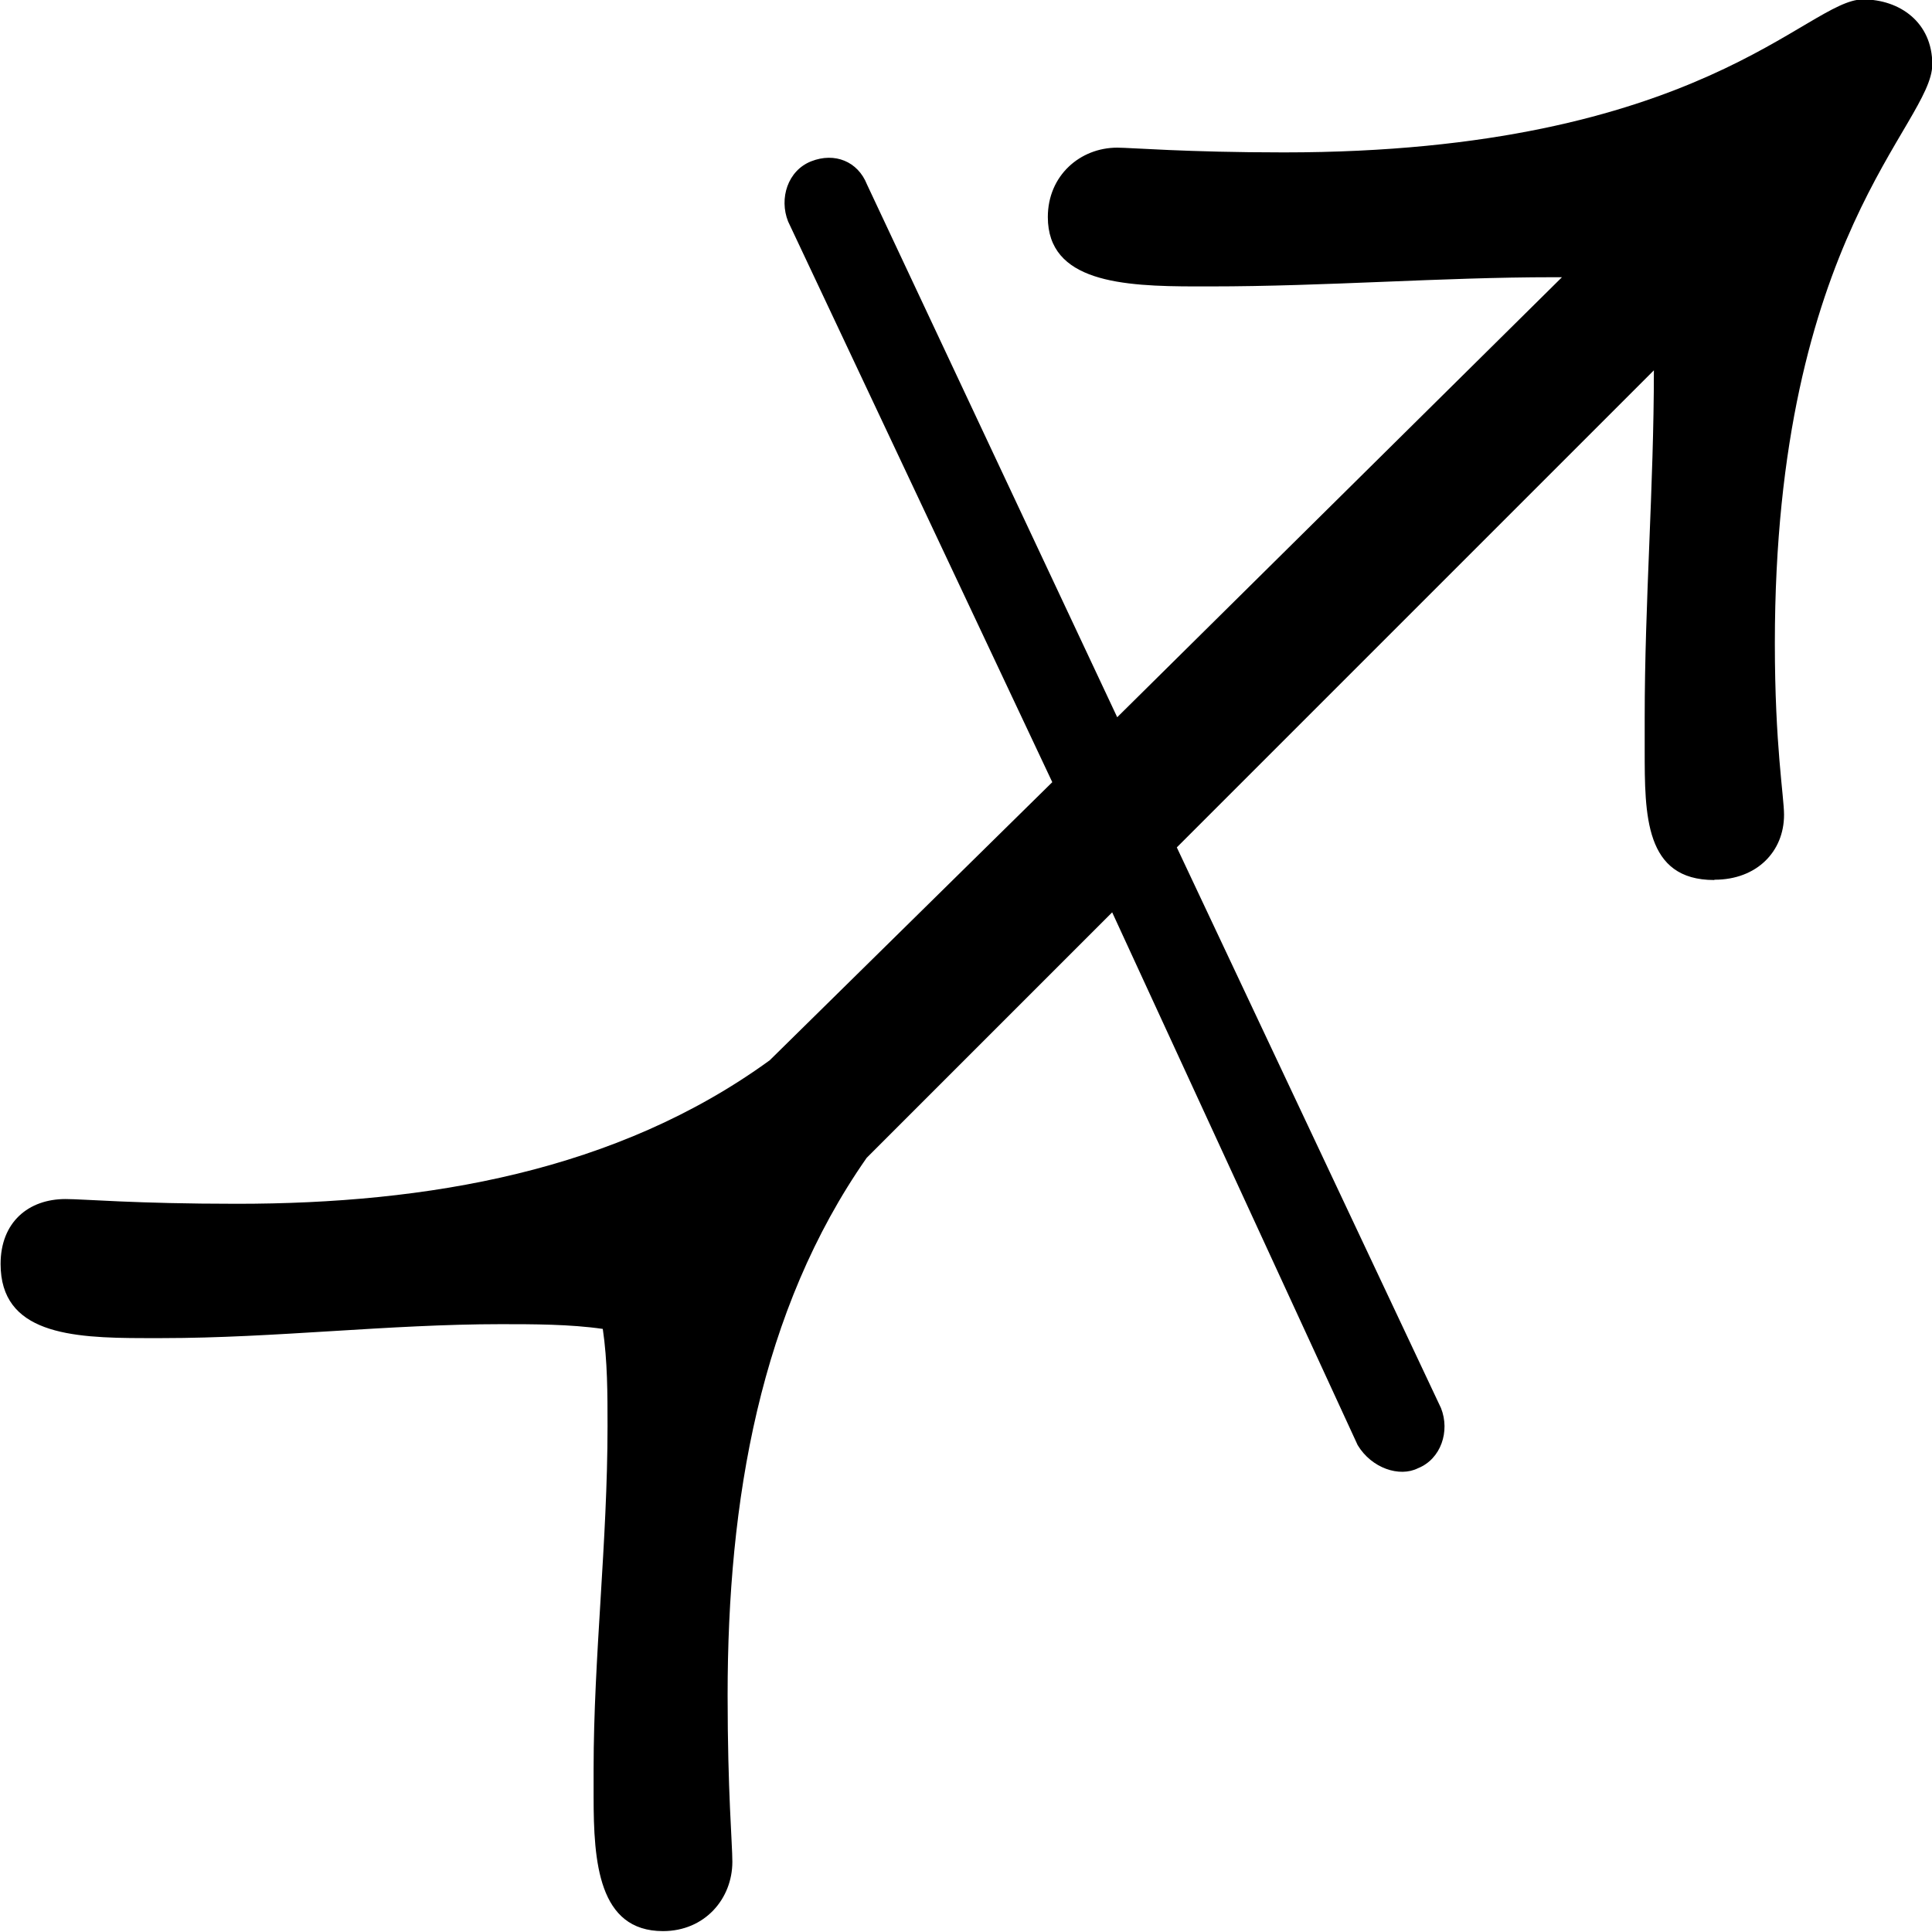 <?xml version="1.0" encoding="UTF-8"?>
<svg fill="#000000" version="1.1" viewBox="0 0 6.516 6.516" xmlns="http://www.w3.org/2000/svg" xmlns:xlink="http://www.w3.org/1999/xlink">
<defs>
<g id="a">
<path d="m6.891-2.328c0.141 0 0.234-0.094 0.234-0.219 0-0.062-0.031-0.234-0.031-0.578 0-1.375 0.531-1.75 0.531-1.953 0-0.141-0.109-0.219-0.234-0.219-0.188 0-0.547 0.516-1.953 0.516-0.328 0-0.516-0.016-0.562-0.016-0.125 0-0.234 0.094-0.234 0.234 0 0.219 0.25 0.234 0.5 0.234h0.047c0.391 0 0.781-0.031 1.156-0.031h0.031l-1.5 1.484-0.844-1.797c-0.031-0.078-0.109-0.109-0.188-0.078s-0.109 0.125-0.078 0.203l0.891 1.891-0.953 0.938c-0.516 0.375-1.156 0.484-1.797 0.484-0.344 0-0.516-0.016-0.578-0.016-0.125 0-0.219 0.078-0.219 0.219 0 0.234 0.234 0.25 0.484 0.25h0.062c0.375 0 0.766-0.047 1.141-0.047 0.109 0 0.234 0 0.344 0.016 0.016 0.109 0.016 0.219 0.016 0.328 0 0.391-0.047 0.781-0.047 1.156v0.094c0 0.219 0.016 0.453 0.234 0.453 0.141 0 0.234-0.109 0.234-0.234 0-0.062-0.016-0.234-0.016-0.562 0-0.656 0.109-1.297 0.469-1.812l0.828-0.828 0.828 1.797c0.047 0.078 0.141 0.109 0.203 0.078 0.078-0.031 0.109-0.125 0.078-0.203l-0.891-1.891 1.609-1.609c0 0.391-0.031 0.781-0.031 1.172v0.109c0 0.219 0 0.438 0.234 0.438z"/>
</g>
</defs>
<g transform="translate(-149.82 -129.47)">
<use x="148.712" y="134.765" xlink:href="#a"/>
</g>
</svg>
